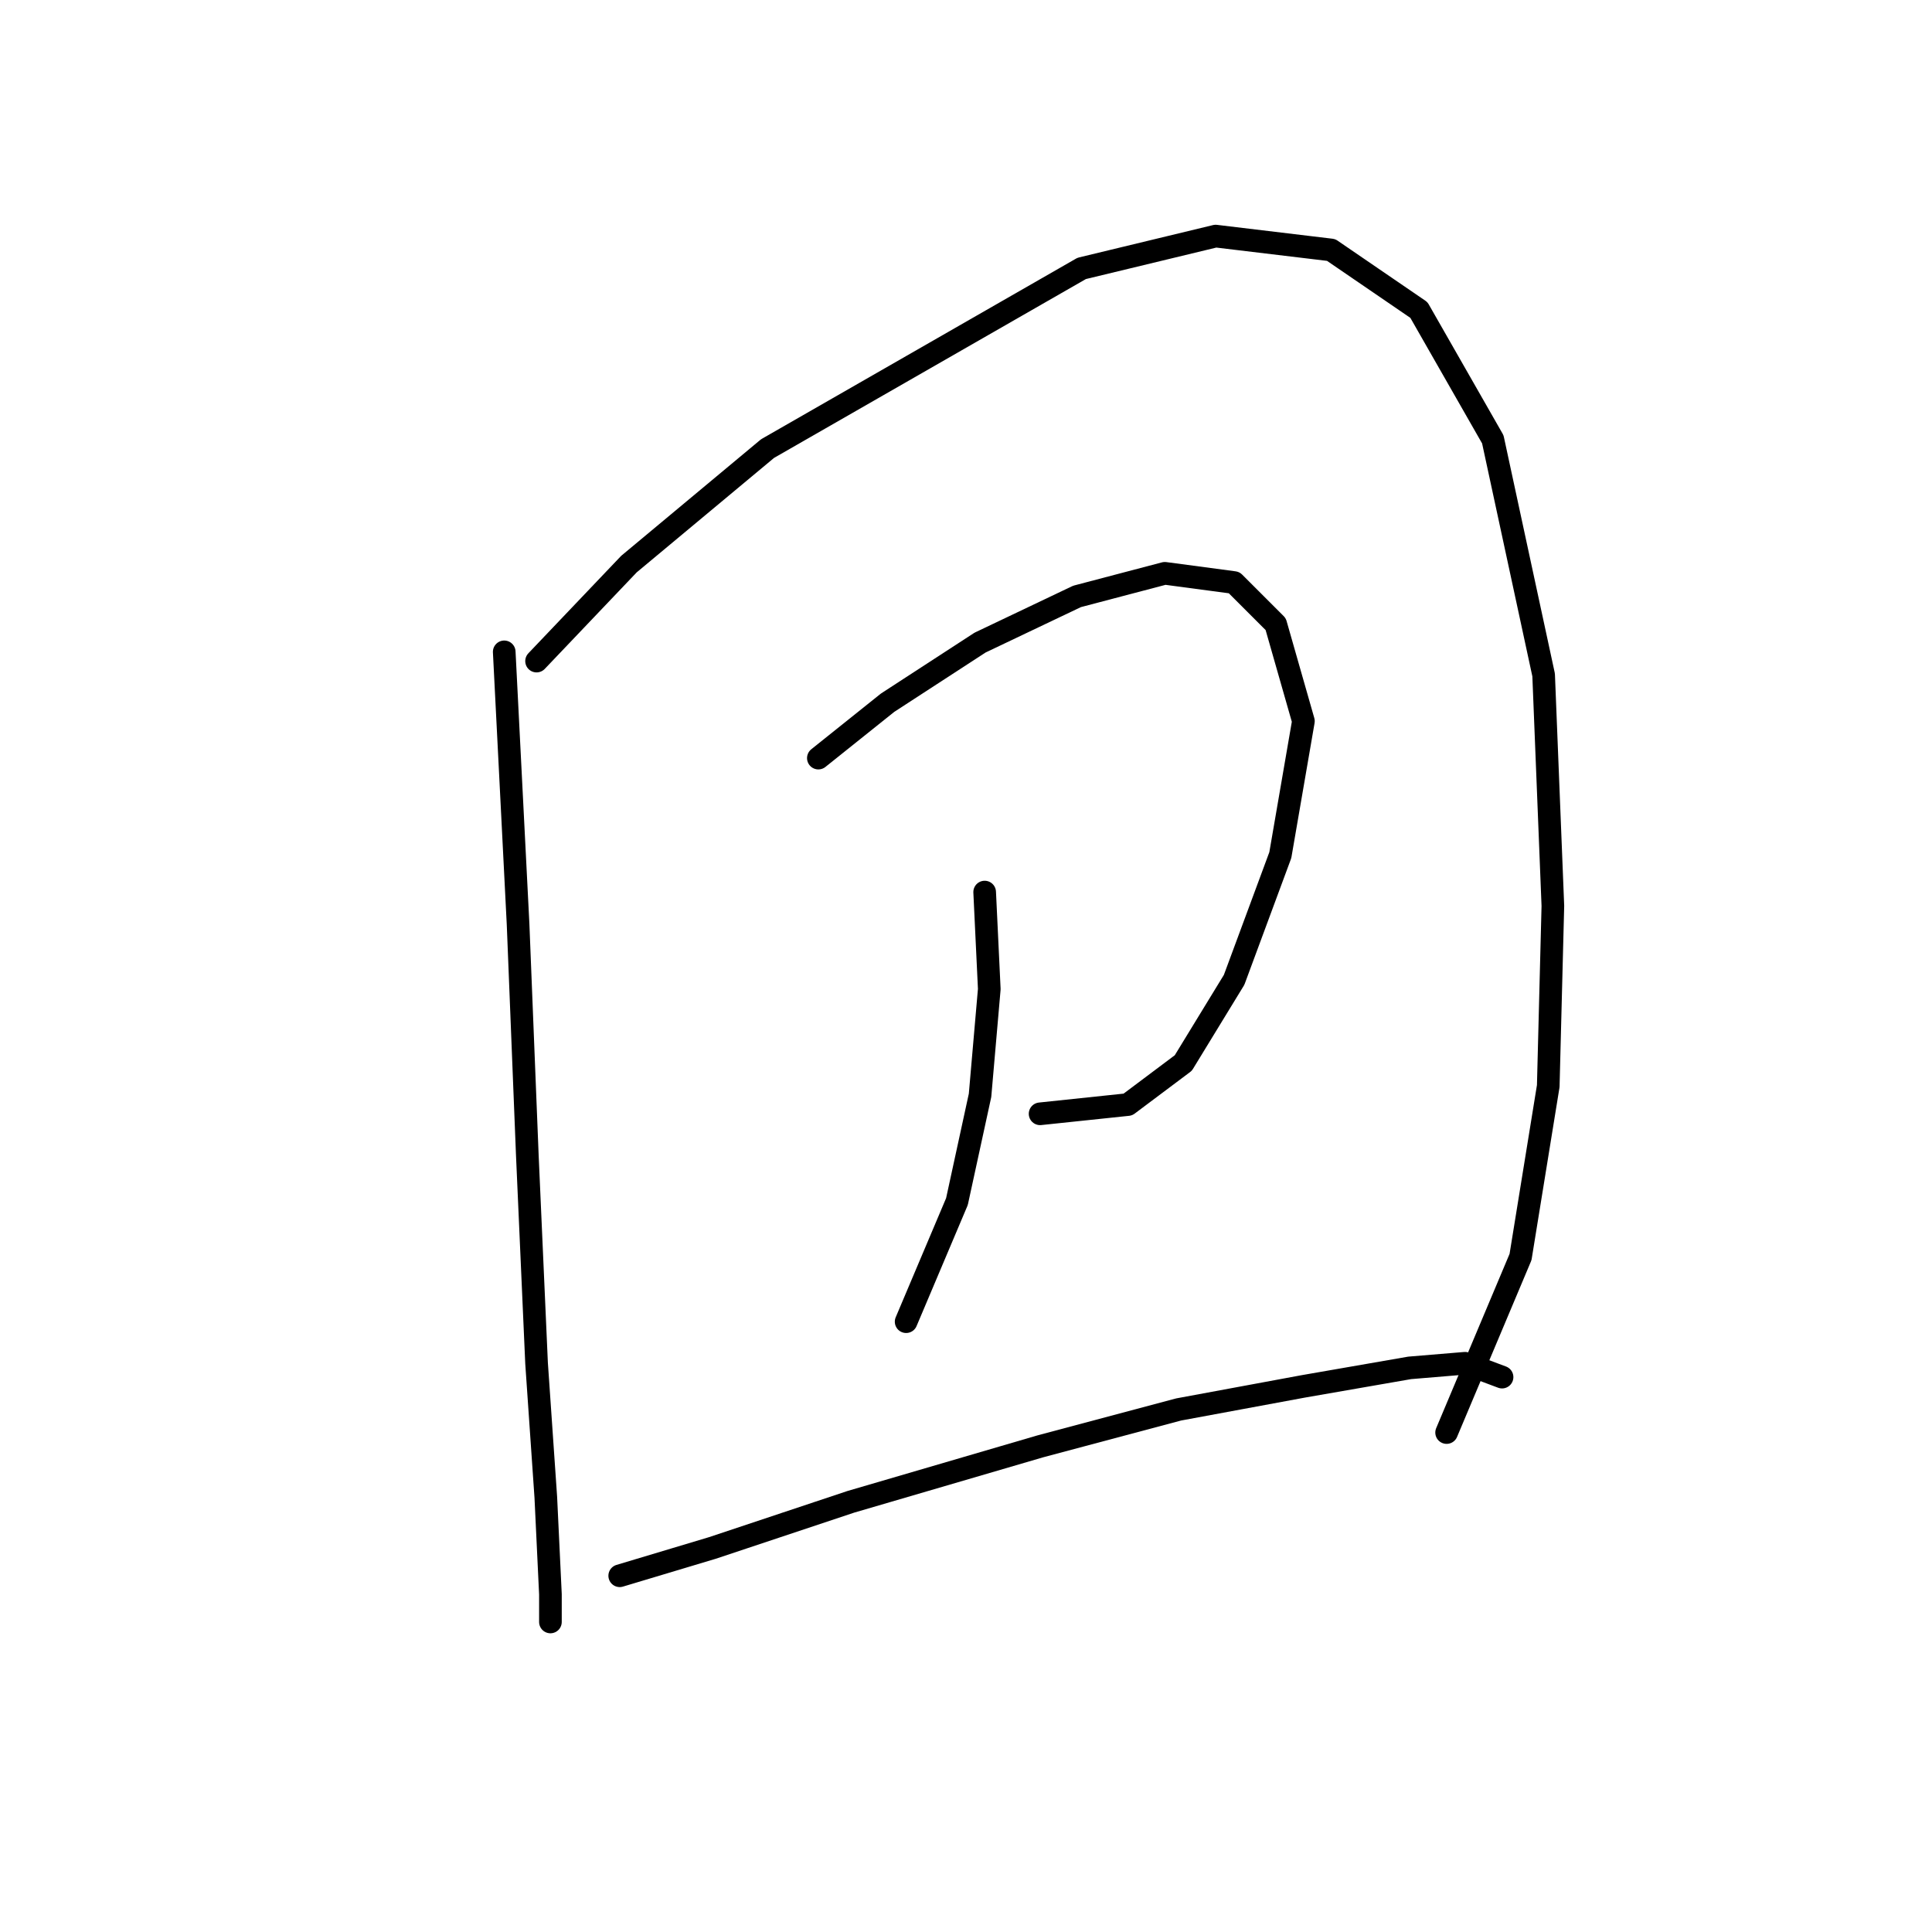 <?xml version="1.0" standalone="no"?>
    <svg width="256" height="256" xmlns="http://www.w3.org/2000/svg" version="1.1">
    <polyline stroke="black" stroke-width="3" stroke-linecap="round" fill="transparent" stroke-linejoin="round" points="66.813 86.374 68.649 122.488 69.874 153.094 71.098 180.639 72.322 198.39 72.934 211.245 72.934 214.918 72.934 214.918 " />
        <polyline stroke="black" stroke-width="3" stroke-linecap="round" fill="transparent" stroke-linejoin="round" points="71.098 87.598 83.34 74.744 101.704 59.441 143.327 35.568 161.079 31.284 176.381 33.12 188.012 41.077 197.805 58.216 204.539 89.434 205.763 120.04 205.151 143.912 201.478 166.561 191.684 189.821 191.684 189.821 " />
        <polyline stroke="black" stroke-width="3" stroke-linecap="round" fill="transparent" stroke-linejoin="round" points="108.437 100.452 117.619 93.107 129.861 85.149 142.715 79.028 154.345 75.968 163.527 77.192 169.036 82.701 172.709 95.555 169.648 113.307 163.527 129.834 156.794 140.852 149.448 146.361 137.818 147.585 137.818 147.585 " />
        <polyline stroke="black" stroke-width="3" stroke-linecap="round" fill="transparent" stroke-linejoin="round" points="130.473 118.204 131.085 131.058 129.861 145.137 126.8 159.215 120.067 175.13 120.067 175.13 " />
        <polyline stroke="black" stroke-width="3" stroke-linecap="round" fill="transparent" stroke-linejoin="round" points="82.116 208.796 94.358 205.124 112.722 199.003 137.818 191.657 156.182 186.76 172.709 183.7 186.787 181.251 194.133 180.639 199.03 182.475 199.03 182.475 " />
        </svg>